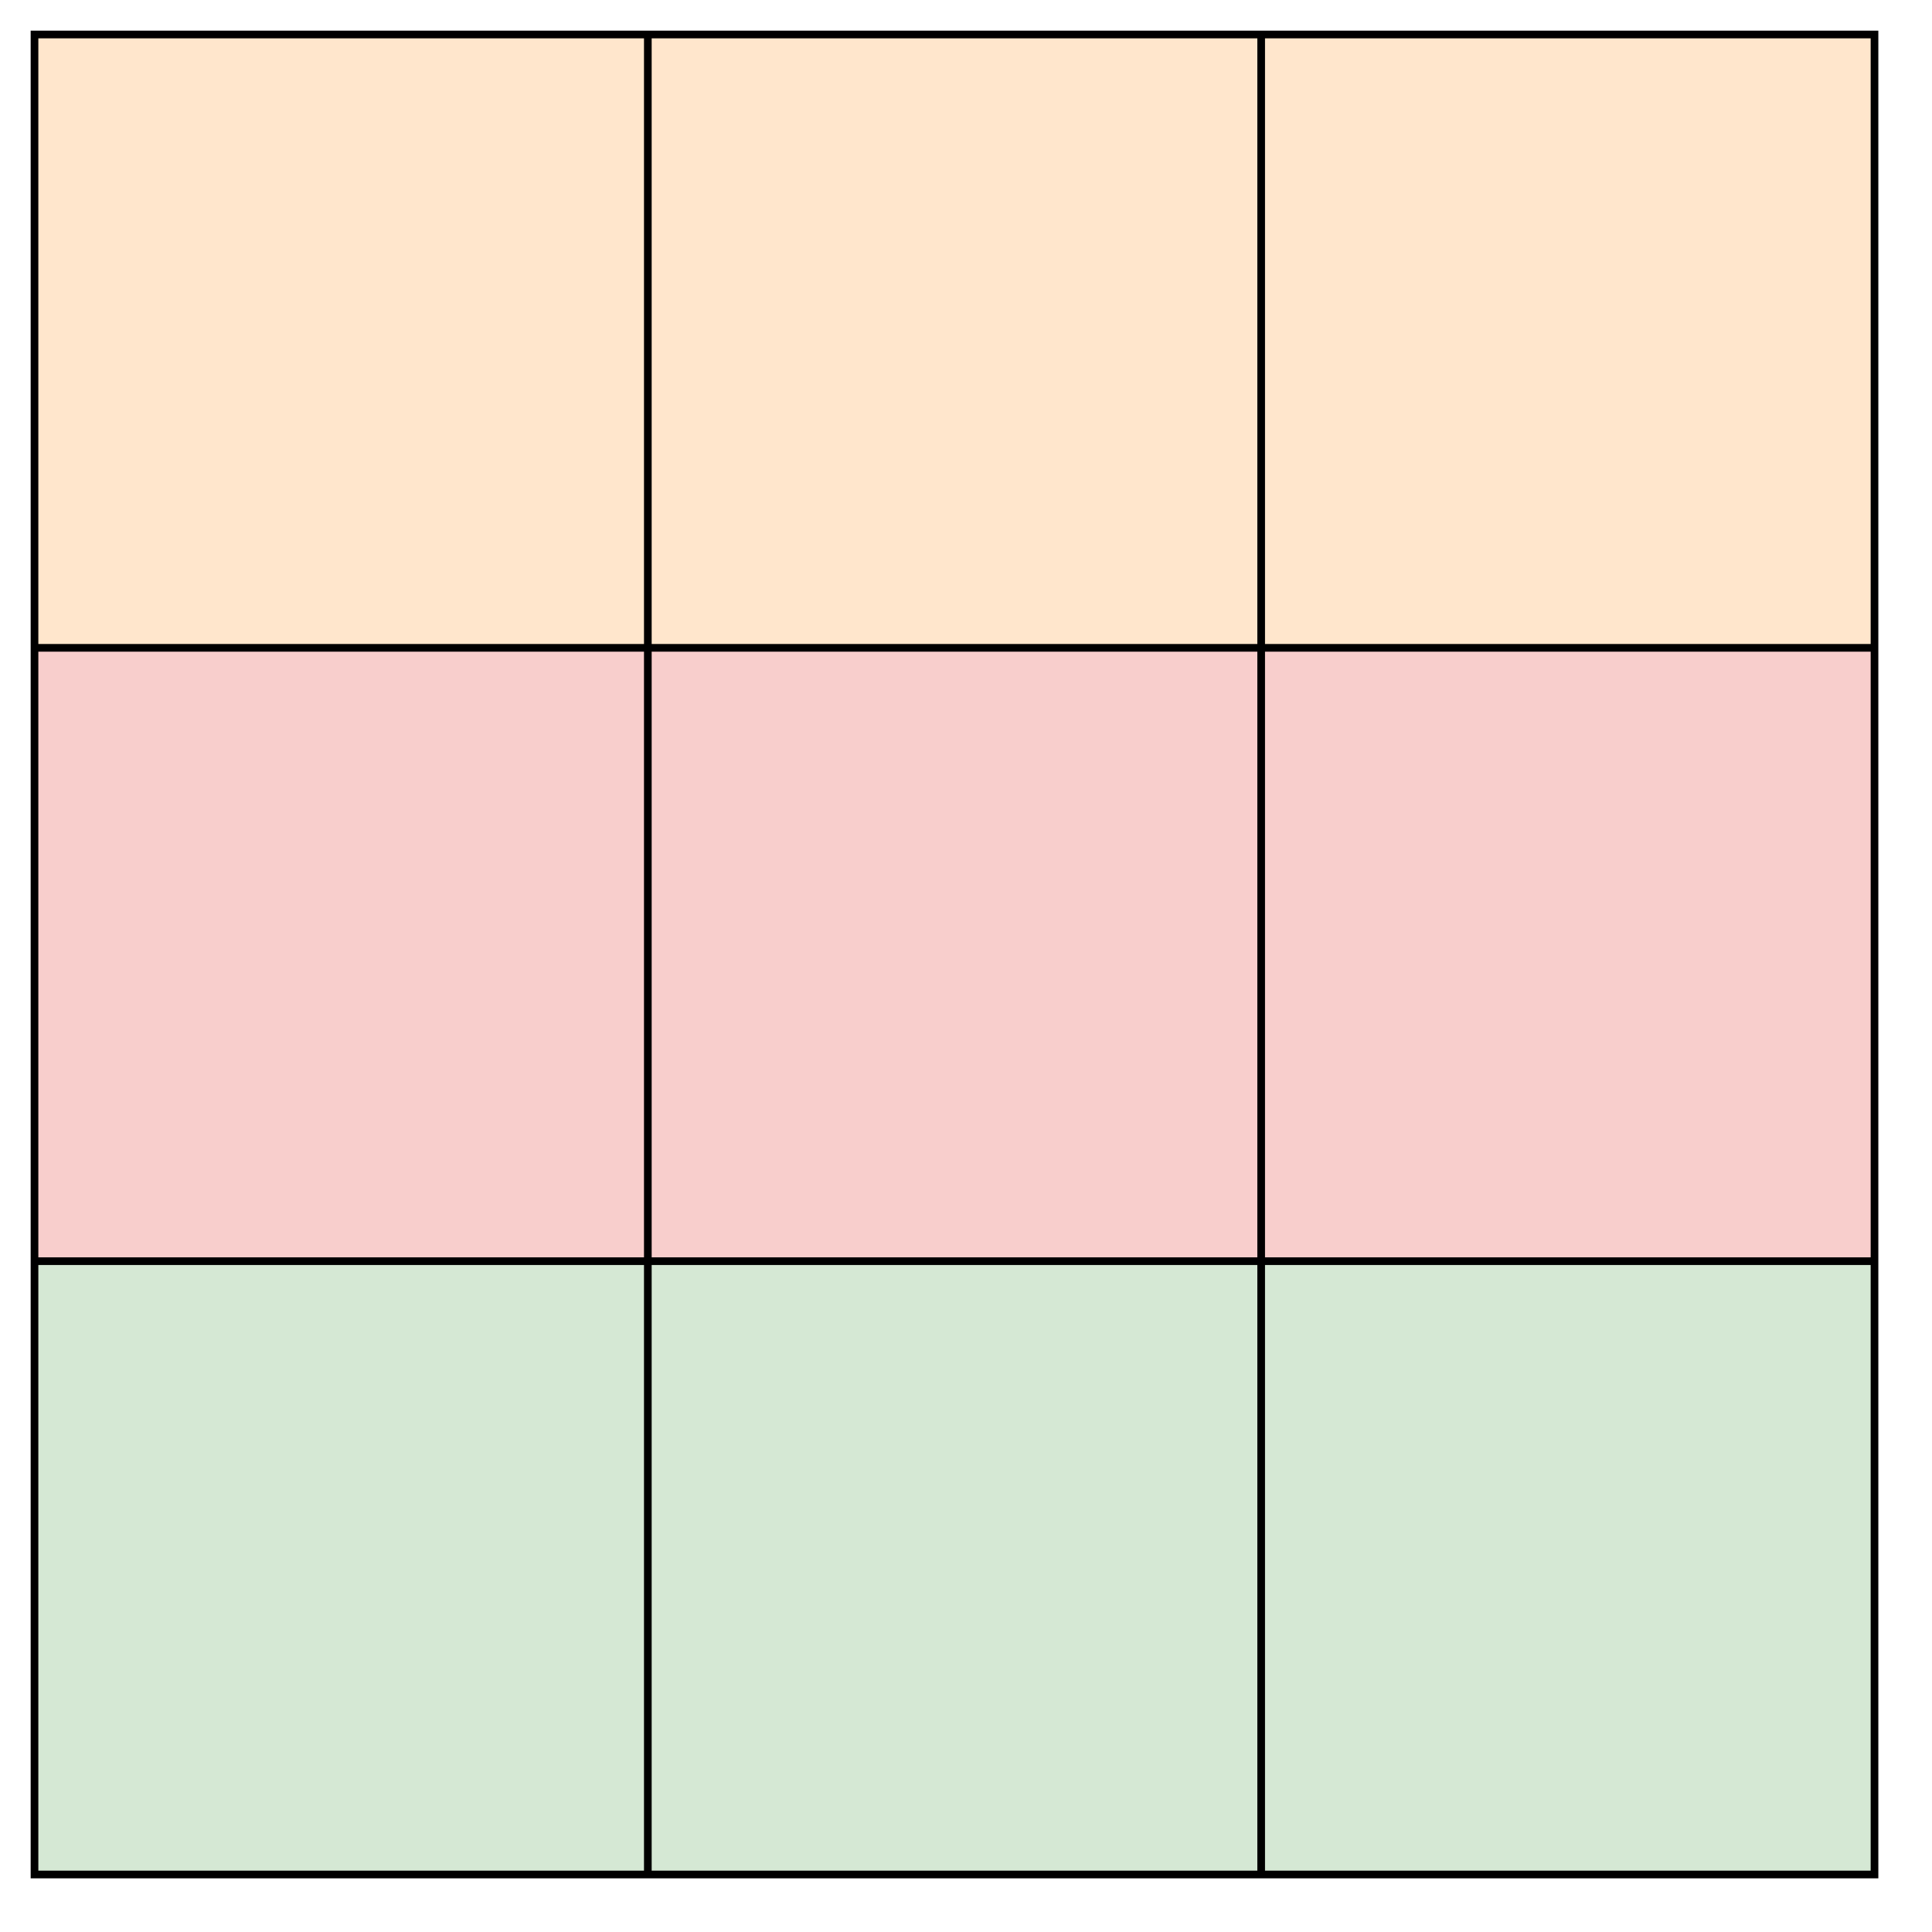 <?xml version="1.0" encoding="UTF-8"?>
<!DOCTYPE svg PUBLIC "-//W3C//DTD SVG 1.1//EN" "http://www.w3.org/Graphics/SVG/1.1/DTD/svg11.dtd">
<svg xmlns="http://www.w3.org/2000/svg" xmlns:xlink="http://www.w3.org/1999/xlink" version="1.1" width="252px" height="252px" viewBox="-0.5 -0.5 252 252" content="&lt;mxfile host=&quot;app.diagrams.net&quot; modified=&quot;2020-05-21T10:04:31.452Z&quot; agent=&quot;5.0 (X11; Linux x86_64) AppleWebKit/537.36 (KHTML, like Gecko) QtWebEngine/5.14.2 Chrome/77.0.387.129 Safari/537.36&quot; etag=&quot;4vQGMTk6TsujiatpEqOe&quot; version=&quot;13.1.3&quot; type=&quot;device&quot;&gt;&lt;diagram id=&quot;pc_0Kaa7ueuCxx6yMHRi&quot; name=&quot;Page-1&quot;&gt;7ZhNc5swEIZ/Dcd0xGfoMXXT9JKZdjzTnlW0gCYCMUI20F9fEYSAEIOT1HFmEi6Gl9WCnne1sm25m6y+EbhIbzkBZjmI1Jb71XIc27501EerNJ0S+F4nJIISHTQIW/oXtIi0uqMEykmg5JxJWkzFiOc5RLLT9FgsBK+mYTFn06cWOIGZsI0wm6u/KZFpp4Y+GvTvQJNU9hNG+k6G+2AtlCkmvBpJ7rXlbgTnsjvL6g2wFl7PpRv37cBd82ICcnnMgDCWdhNc3f7ybn5u7/Z5keXywnaDLs8es52esn5d2fQMBN/lBNo0yHK/VCmVsC1w1N6tlOtKS2XG1JWtTs0029hSCn4HG864UErOczBiT7MdE1PG+iDLceMYgihSun41EBLqg7O2DUtVhMAzkKJRIXqA42n8zYPranDTaOnIybAvIl1AiUk9MFYnGvOTkF++PeTEh5B4p0HuofMjD98e8jiM4FRV7jrnR47Wka9AxmXRtfSY1q0xS9QVUHR/rKLX/pyztxjxBNjtdeyQk6t2axxgjCv7INYuD5DZhrnKa8TDfwRHrwlgWNL9NP1jiPQTfnCqHmzsMEXf952HxV3ynYhAjxrvlCuJZnZJLBKQs0T3jplpv8RE592aqDaLT2h0OP/H0uW0r2+wv25wojaktiEKLhVQniv1M1pqXPorMP7TZ0BHezsU/jGURpUQvnJ3c8+5MJa8PNd6uQinveq5C8QOlvOcfEV4H84uO2sceqm1s0TP9lZdDr9fu/DhXwD3+h8=&lt;/diagram&gt;&lt;/mxfile&gt;" style="background-color: rgb(255, 255, 255);"><defs/><g><rect x="4" y="4" width="240" height="80" fill="#ffe6cc" stroke="none" pointer-events="all"/><rect x="4" y="164" width="240" height="80" fill="#d5e8d4" stroke="none" pointer-events="all"/><rect x="4" y="84" width="240" height="80" fill="#f8cecc" stroke="none" pointer-events="all"/><rect x="4" y="4" width="240" height="240" fill="none" stroke="#000000" pointer-events="all"/><path d="M 84 244 L 84 4" fill="none" stroke="#000000" stroke-miterlimit="10" pointer-events="stroke"/><path d="M 164 244 L 164 4" fill="none" stroke="#000000" stroke-miterlimit="10" pointer-events="stroke"/><path d="M 4 84 L 244 84" fill="none" stroke="#000000" stroke-miterlimit="10" pointer-events="stroke"/><path d="M 4 164 L 244 164" fill="none" stroke="#000000" stroke-miterlimit="10" pointer-events="stroke"/></g></svg>